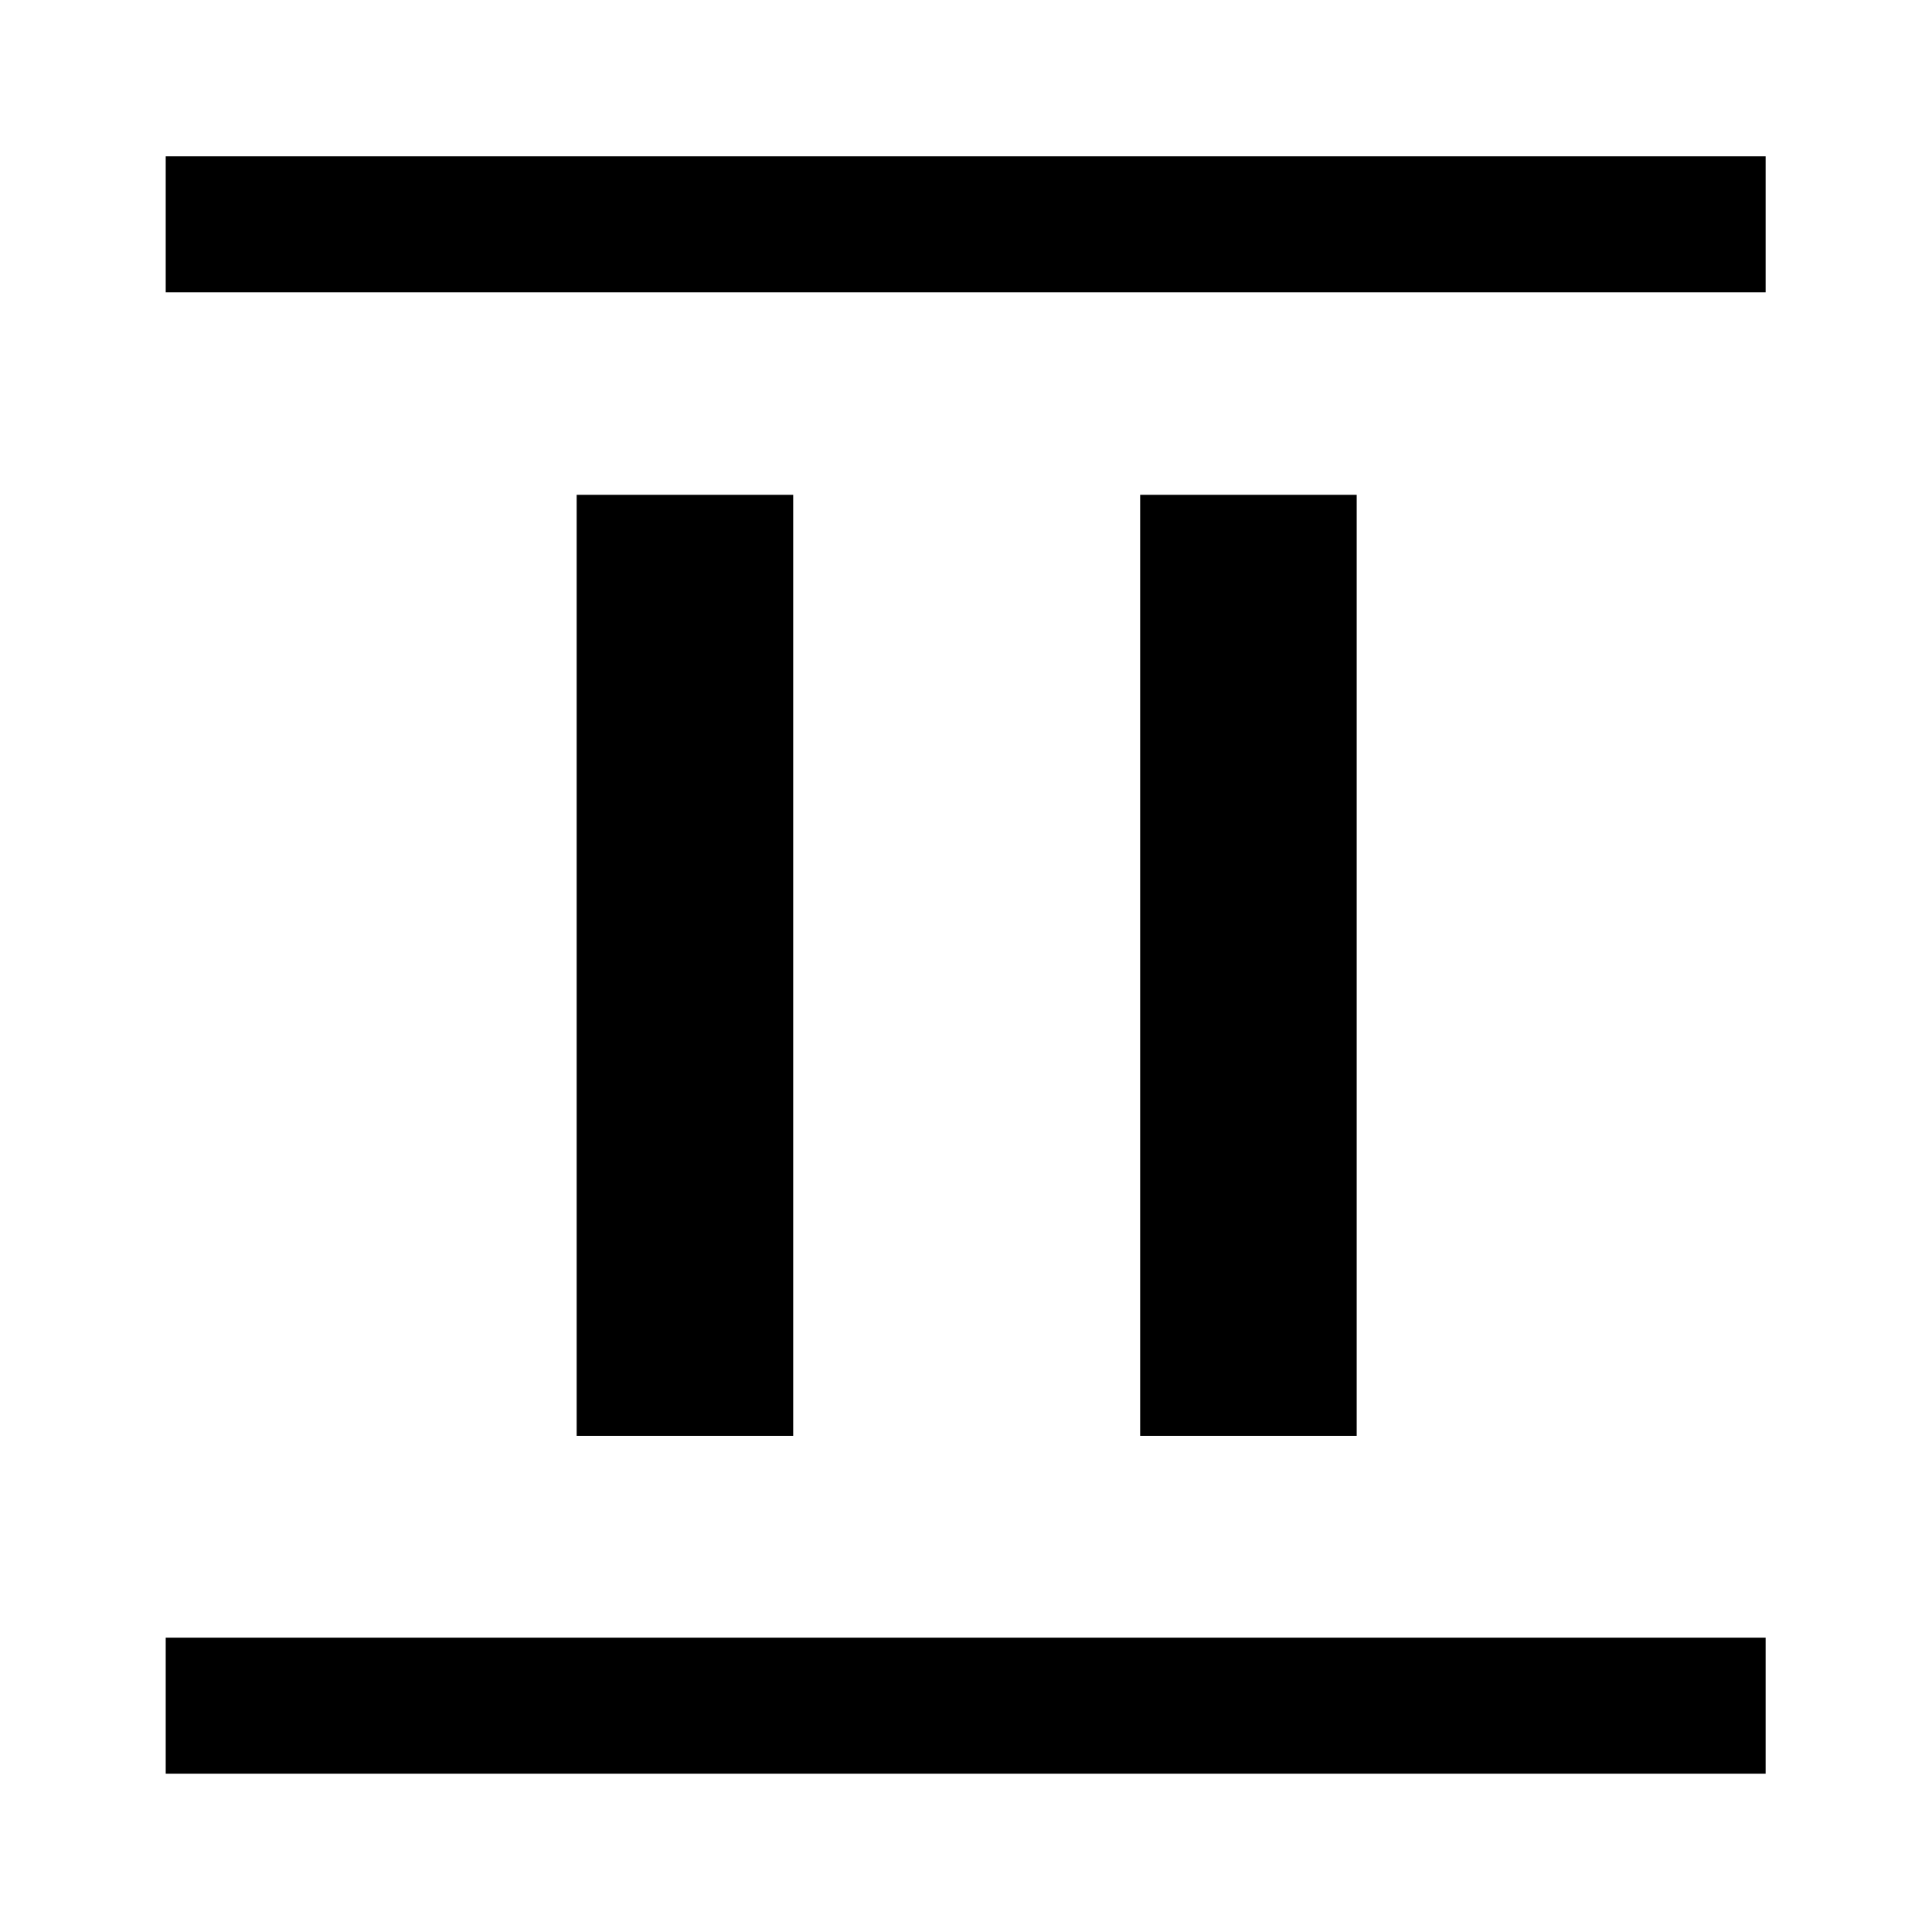 <svg xmlns="http://www.w3.org/2000/svg" height="40" viewBox="0 -960 960 960" width="40"><path d="M286.54-246.54v-467.59h107.59v467.59H286.54Zm280 0v-467.59h107.59v467.59H566.54Zm-484.2-568.2v-67.59h794.99v67.59H82.34Zm0 736.07v-67.59h794.99v67.59H82.34Z"/></svg>